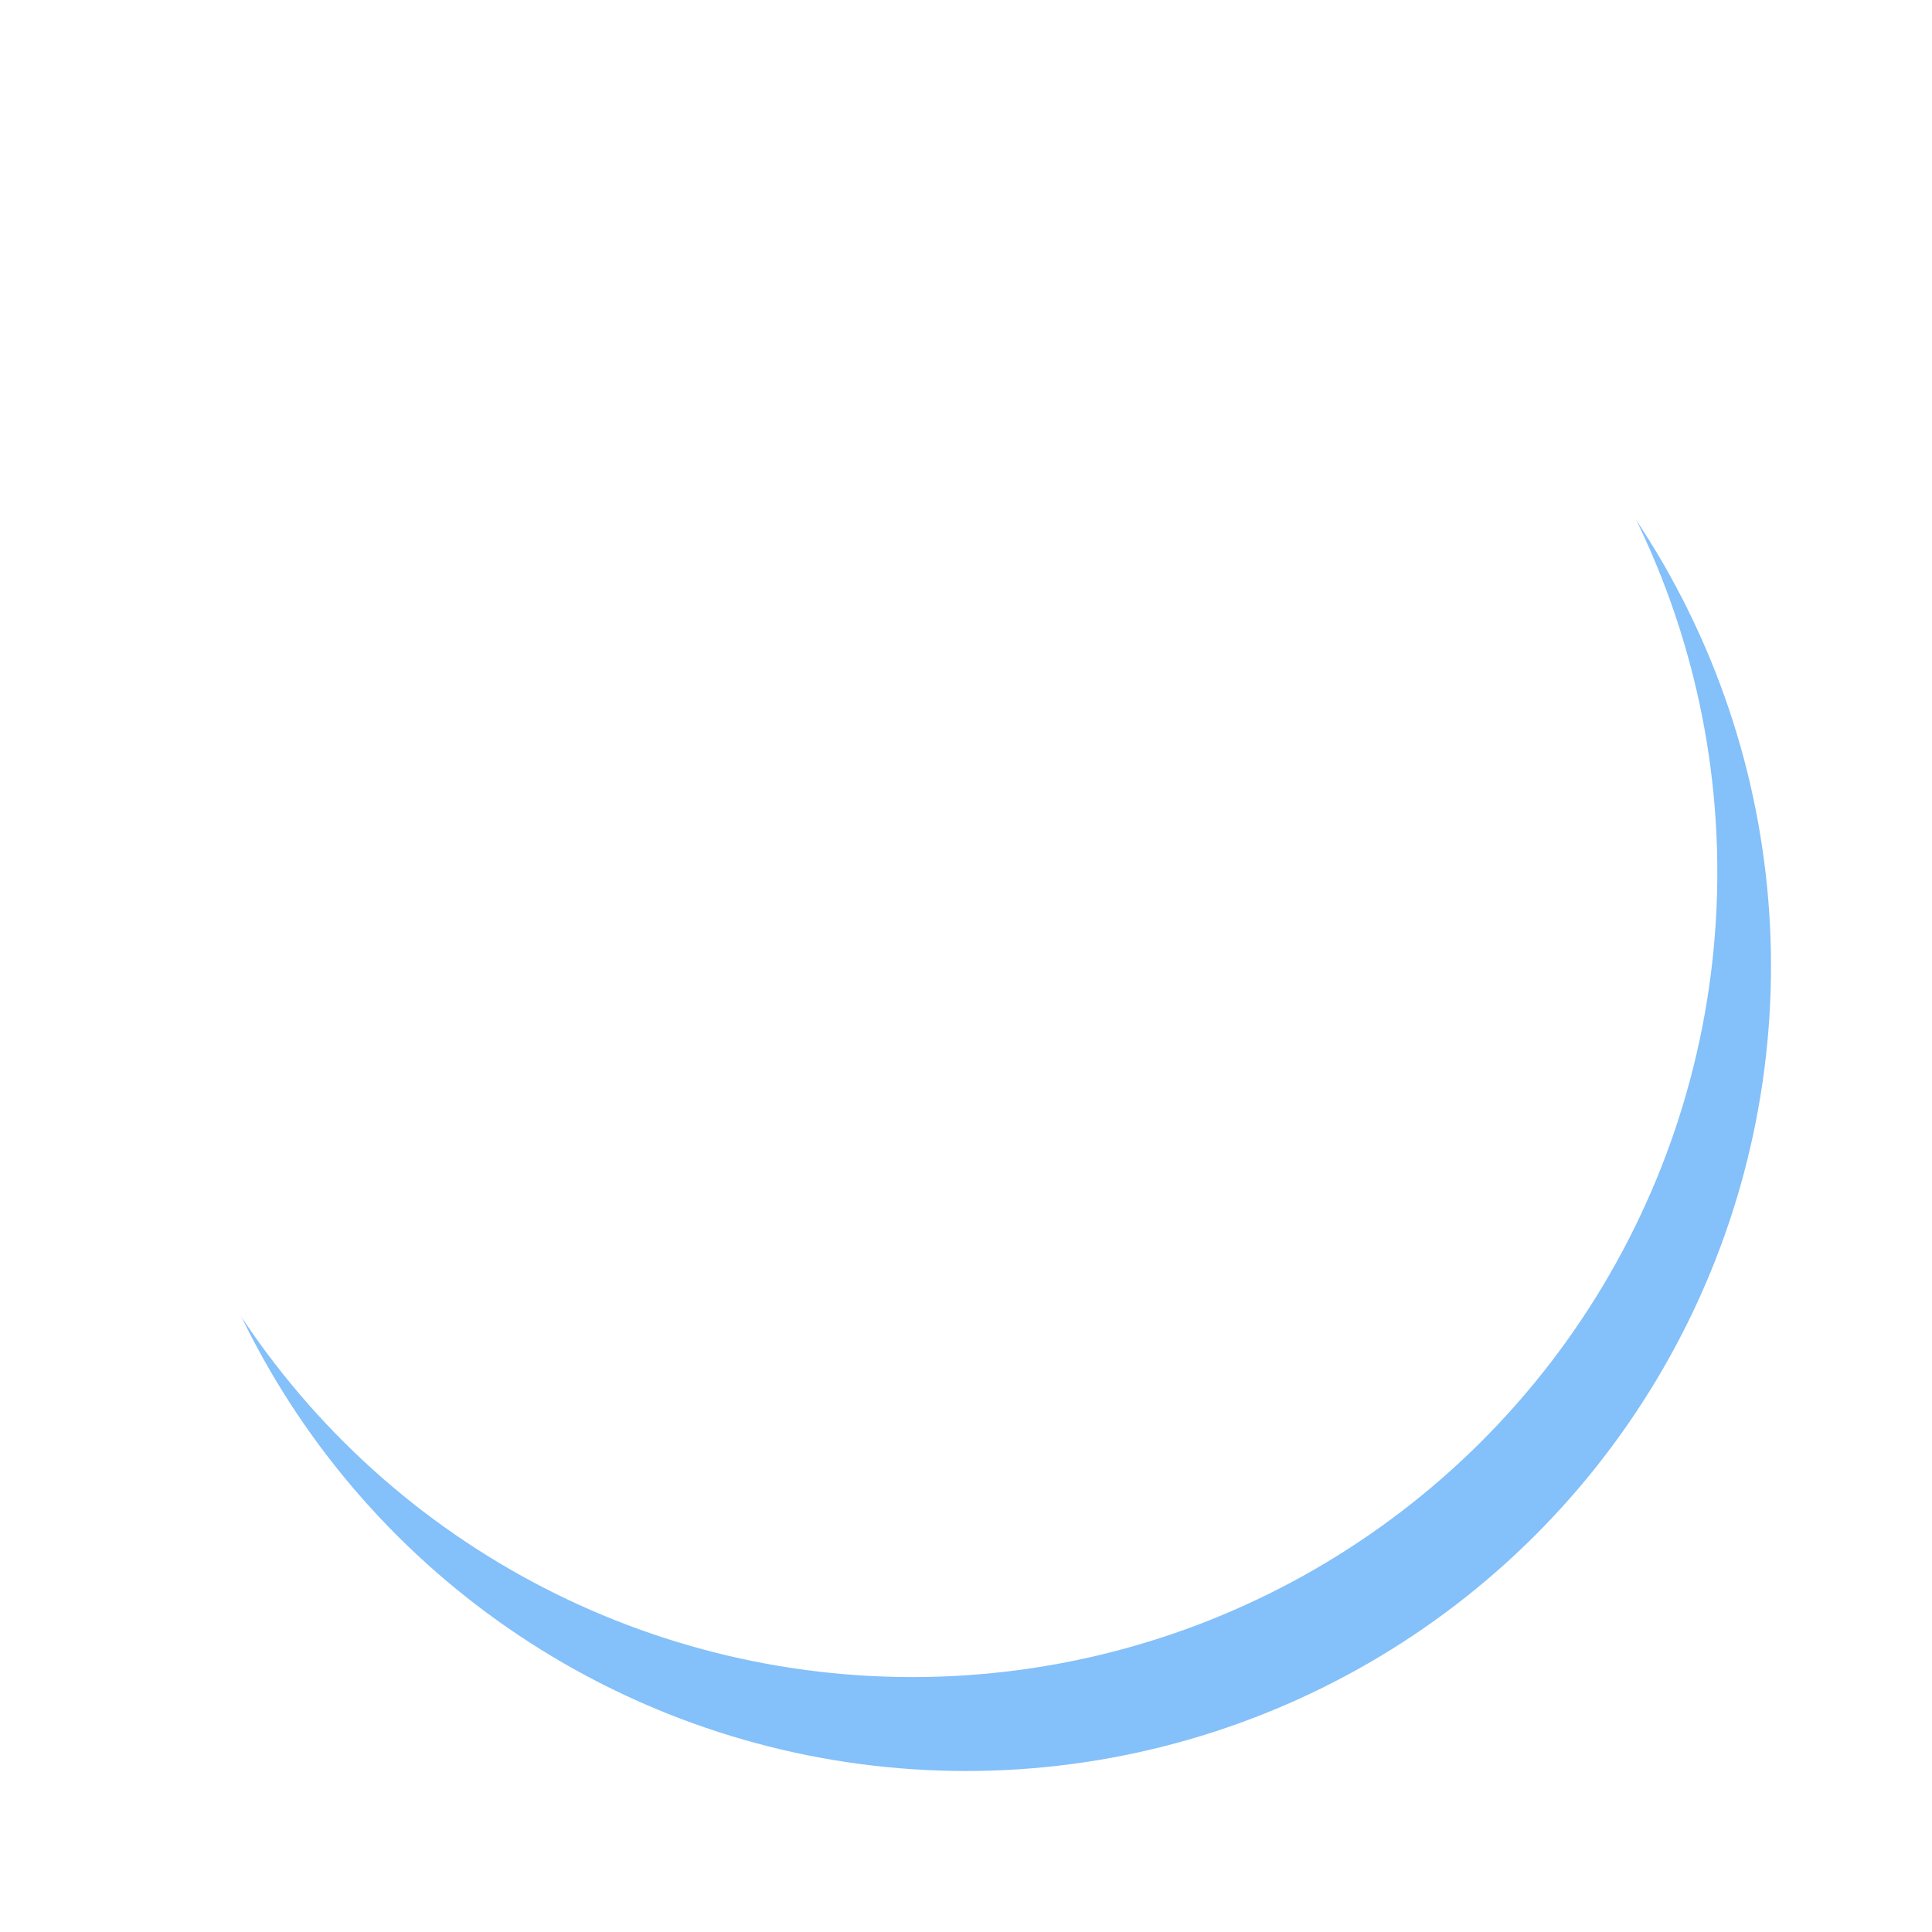 <svg xmlns="http://www.w3.org/2000/svg" xmlns:xlink="http://www.w3.org/1999/xlink" width="144" height="144" viewBox="0 0 144 144">
  <defs>
    <filter id="img_circle02_blue" x="0" y="0" width="144" height="144" filterUnits="userSpaceOnUse">
      <feOffset dx="2" dy="6" input="SourceAlpha"/>
      <feGaussianBlur stdDeviation="4" result="blur"/>
      <feFlood flood-color="#144788" flood-opacity="0.2"/>
      <feComposite operator="in" in2="blur"/>
      <feComposite in="SourceGraphic"/>
    </filter>
    <filter id="img_circle02_blue-2" x="0" y="0" width="144" height="144" filterUnits="userSpaceOnUse">
      <feOffset dx="-2" dy="-1" input="SourceAlpha"/>
      <feGaussianBlur stdDeviation="7.5" result="blur-2"/>
      <feFlood flood-color="#0068ed" flood-opacity="0.8" result="color"/>
      <feComposite operator="out" in="SourceGraphic" in2="blur-2"/>
      <feComposite operator="in" in="color"/>
      <feComposite operator="in" in2="SourceGraphic"/>
    </filter>
  </defs>
  <g data-type="innerShadowGroup">
    <g transform="matrix(1, 0, 0, 1, 0, 0)" filter="url(#img_circle02_blue)">
      <circle id="img_circle02_blue-3" data-name="img_circle02_blue" cx="60" cy="60" r="60" transform="translate(130 6) rotate(90)" fill="#84c0f9"/>
    </g>
    <g transform="matrix(1, 0, 0, 1, 0, 0)" filter="url(#img_circle02_blue-2)">
      <circle id="img_circle02_blue-4" data-name="img_circle02_blue" cx="60" cy="60" r="60" transform="translate(130 6) rotate(90)" fill="#fff"/>
    </g>
  </g>
</svg>
